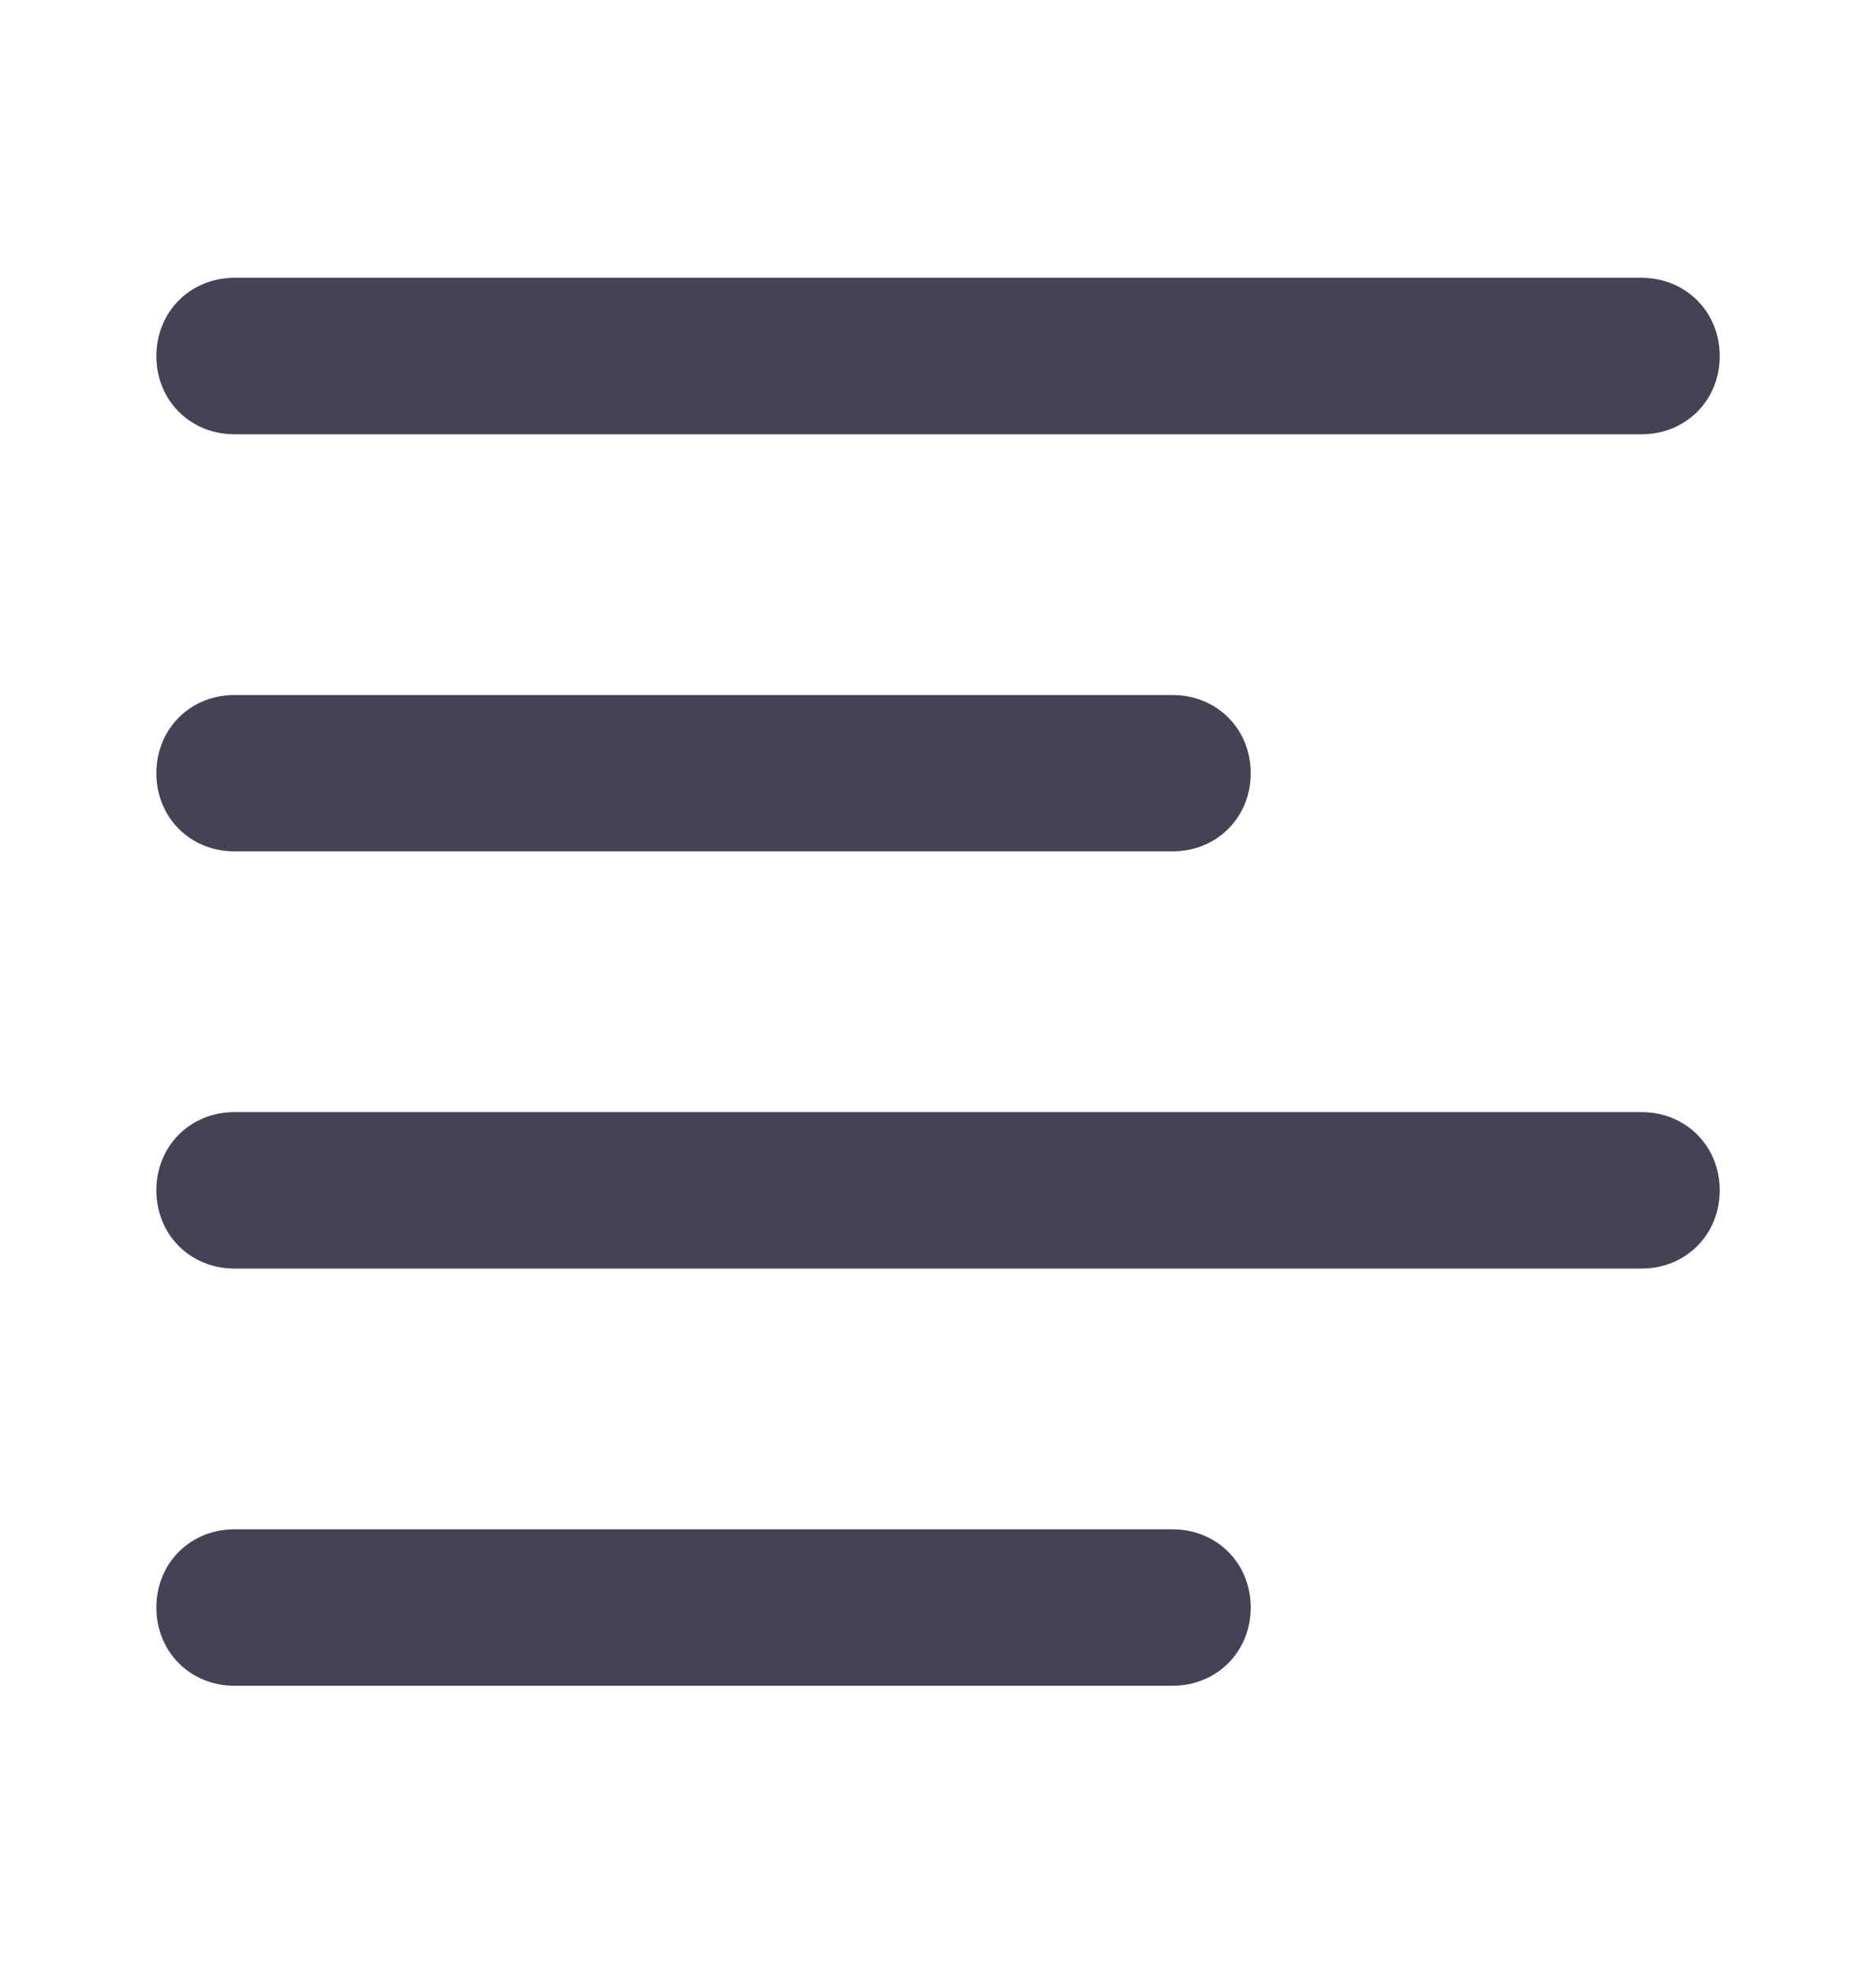 <svg width="20" height="21" viewBox="0 0 20 21" fill="none" xmlns="http://www.w3.org/2000/svg">
<path d="M17.5 4.627H2.5C2.028 4.627 1.667 4.266 1.667 3.794C1.667 3.322 2.028 2.96 2.5 2.96H17.5C17.972 2.96 18.334 3.322 18.334 3.794C18.334 4.266 17.972 4.627 17.5 4.627Z" fill="#464255"/>
<path d="M12.5 9.071H2.5C2.028 9.071 1.667 8.71 1.667 8.238C1.667 7.766 2.028 7.405 2.5 7.405H12.5C12.972 7.405 13.334 7.766 13.334 8.238C13.334 8.71 12.972 9.071 12.5 9.071Z" fill="#464255"/>
<path d="M17.5 13.516H2.5C2.028 13.516 1.667 13.155 1.667 12.682C1.667 12.21 2.028 11.849 2.5 11.849H17.5C17.972 11.849 18.334 12.21 18.334 12.682C18.334 13.155 17.972 13.516 17.5 13.516Z" fill="#464255"/>
<path d="M12.5 17.961H2.5C2.028 17.961 1.667 17.599 1.667 17.127C1.667 16.655 2.028 16.294 2.5 16.294H12.5C12.972 16.294 13.334 16.655 13.334 17.127C13.334 17.599 12.972 17.961 12.5 17.961Z" fill="#464255"/>
</svg>
